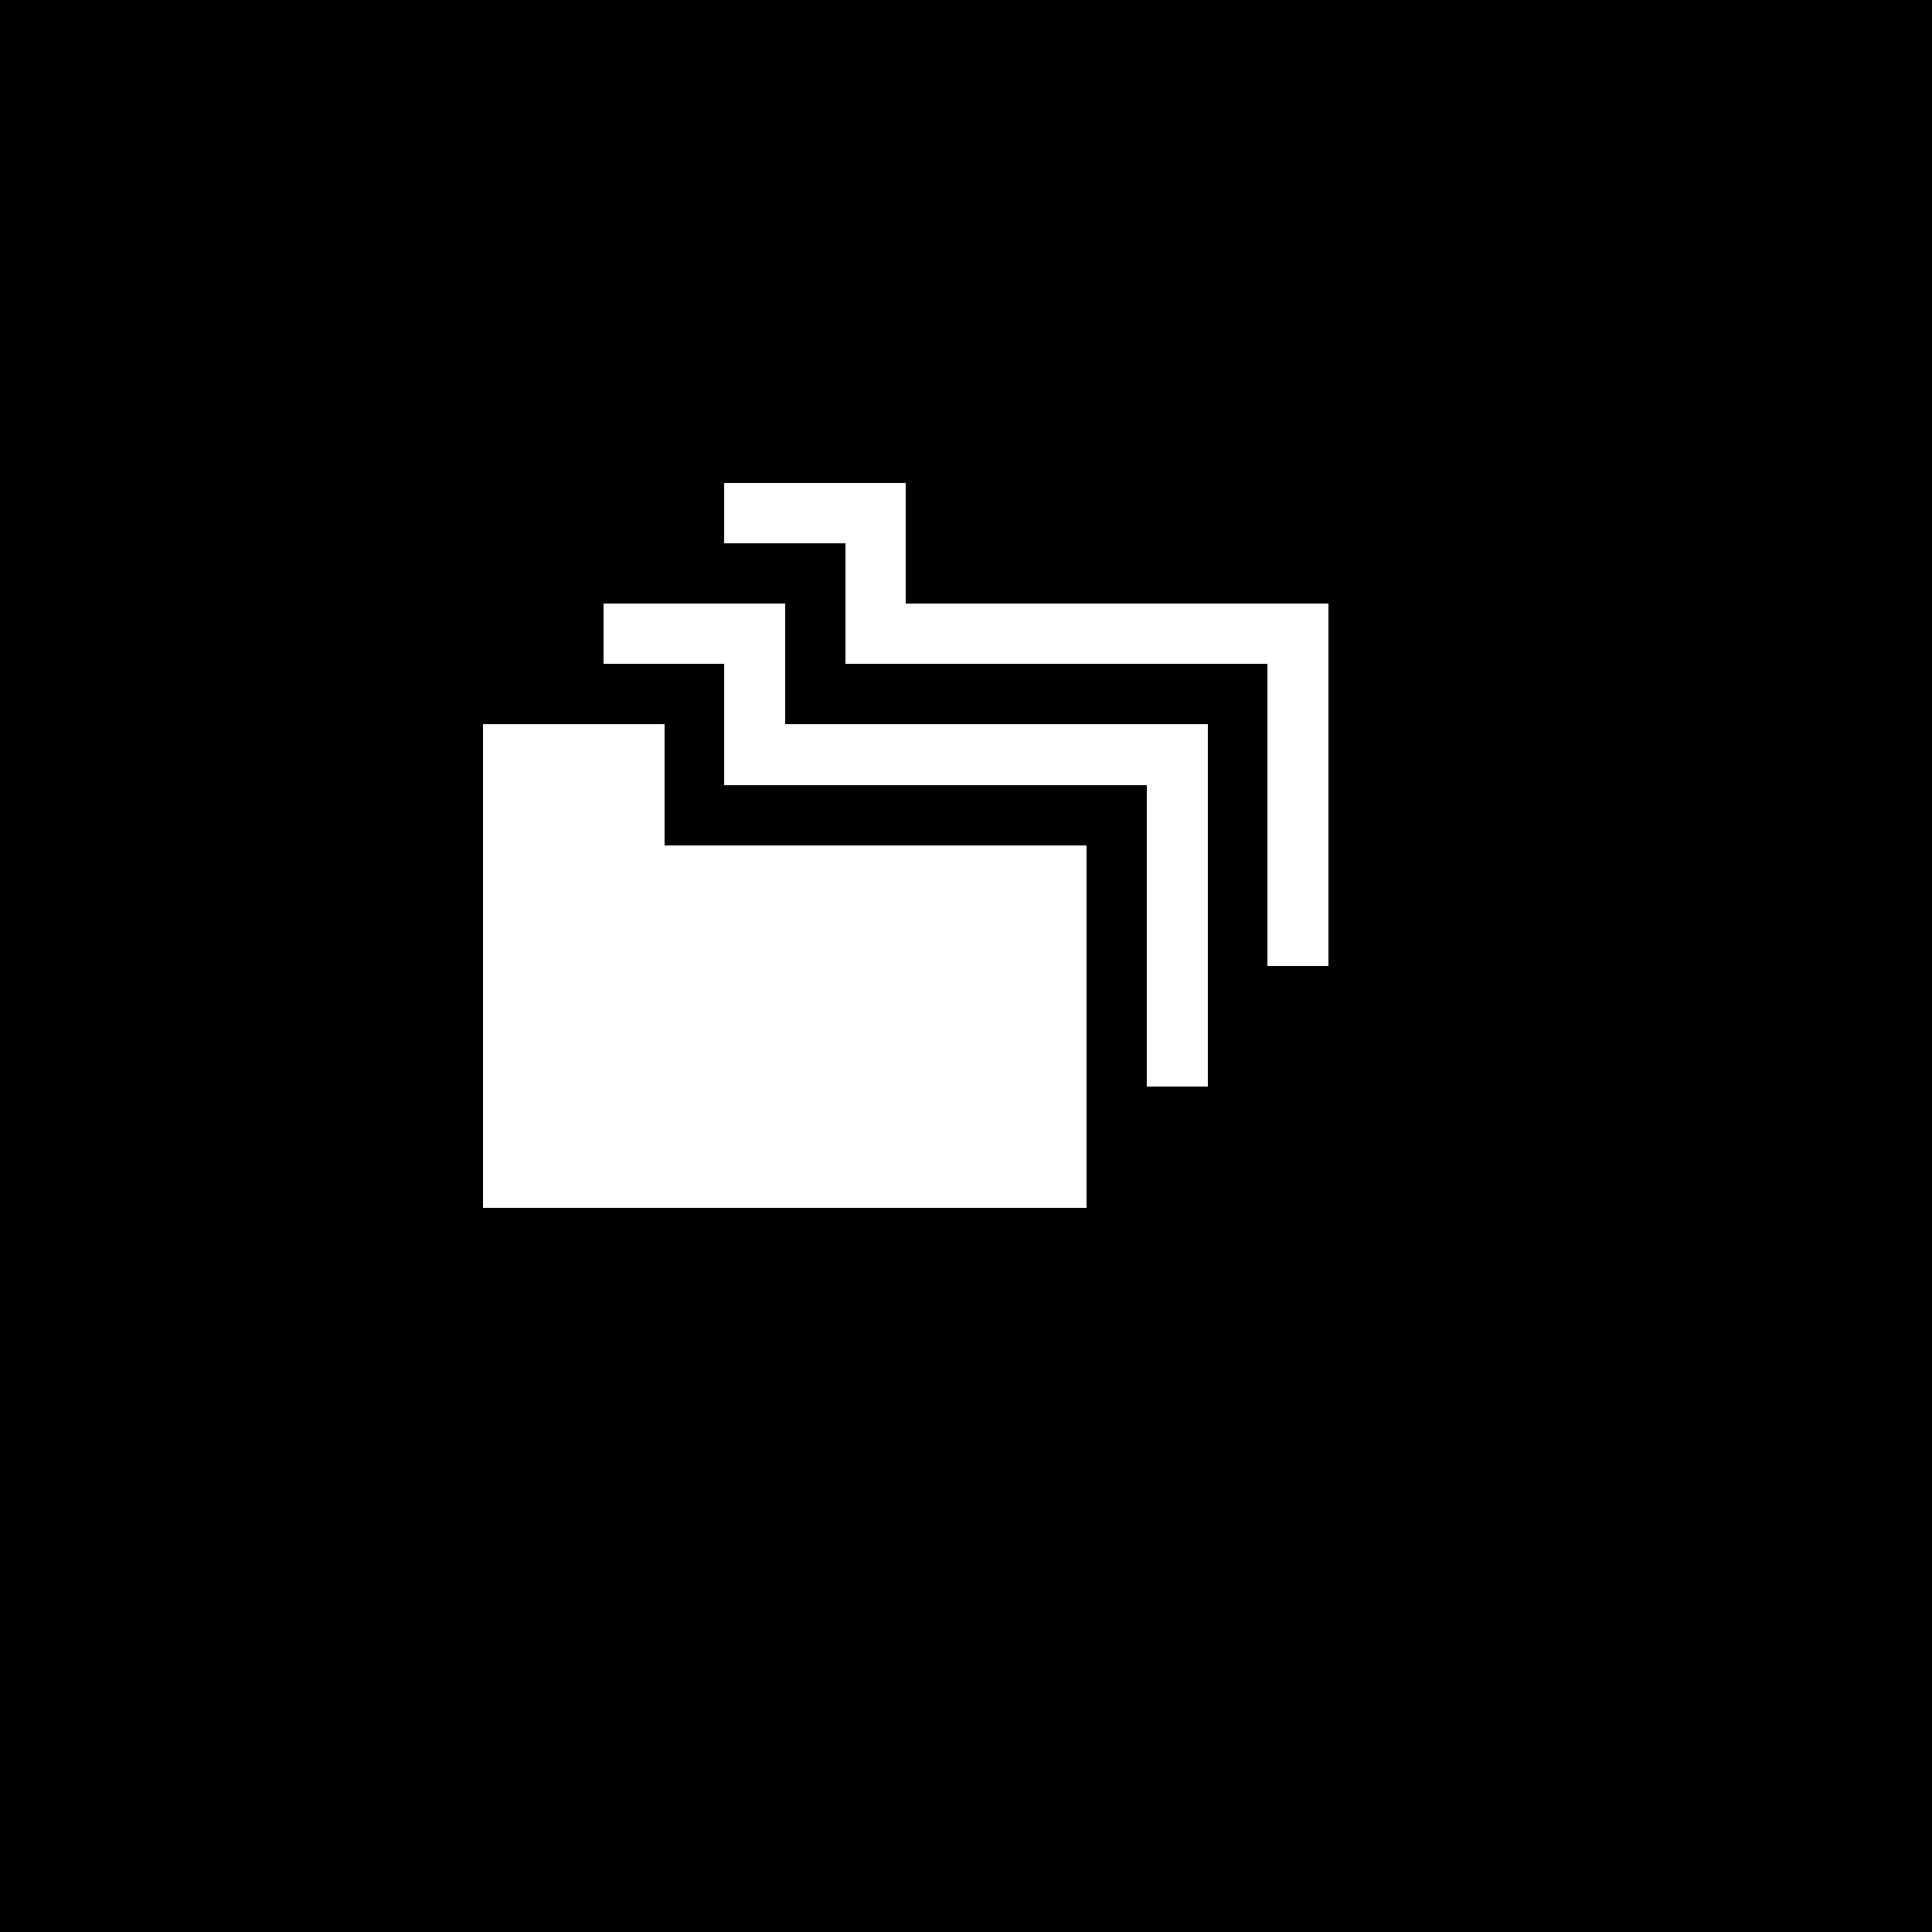 <?xml version="1.0" encoding="UTF-8" standalone="no"?>
<!-- Created with Inkscape (http://www.inkscape.org/) -->

<svg
   width="32"
   height="32"
   viewBox="0 0 8.467 8.467"
   version="1.1"
   id="svg5"
   shape-rendering="crispEdges"
   xmlns="http://www.w3.org/2000/svg"
   xmlns:svg="http://www.w3.org/2000/svg">
  <defs
     id="defs2" />
  <g
     id="layer1">
    <path
       id="rect110"
       style="stroke-width:0.486"
       d="M 0,0 H 8.467 V 8.467 H 0 Z" />
    <path
       style="fill:#ffffff;fill-opacity:1;stroke:none;stroke-width:0.265px;stroke-linecap:butt;stroke-linejoin:miter;stroke-opacity:1"
       d="m 2.117,3.175 h 0.794 v 0.529 l 1.852,0 V 5.292 H 2.117 Z"
       id="path2950" />
    <path
       style="fill:#ffffff;fill-opacity:1;stroke:none;stroke-width:0.265px;stroke-linecap:butt;stroke-linejoin:miter;stroke-opacity:1"
       d="M 2.646,2.646 H 3.44 V 3.175 H 5.292 V 4.762 H 5.027 V 3.44 H 3.175 V 2.91 H 2.646 Z"
       id="path3230" />
    <path
       style="fill:#ffffff;fill-opacity:1;stroke:none;stroke-width:0.265px;stroke-linecap:butt;stroke-linejoin:miter;stroke-opacity:1"
       d="M 3.175,2.117 H 3.969 V 2.646 H 5.821 V 4.233 H 5.556 V 2.91 H 3.704 V 2.381 H 3.175 Z"
       id="path3230-5" />
  </g>
</svg>
